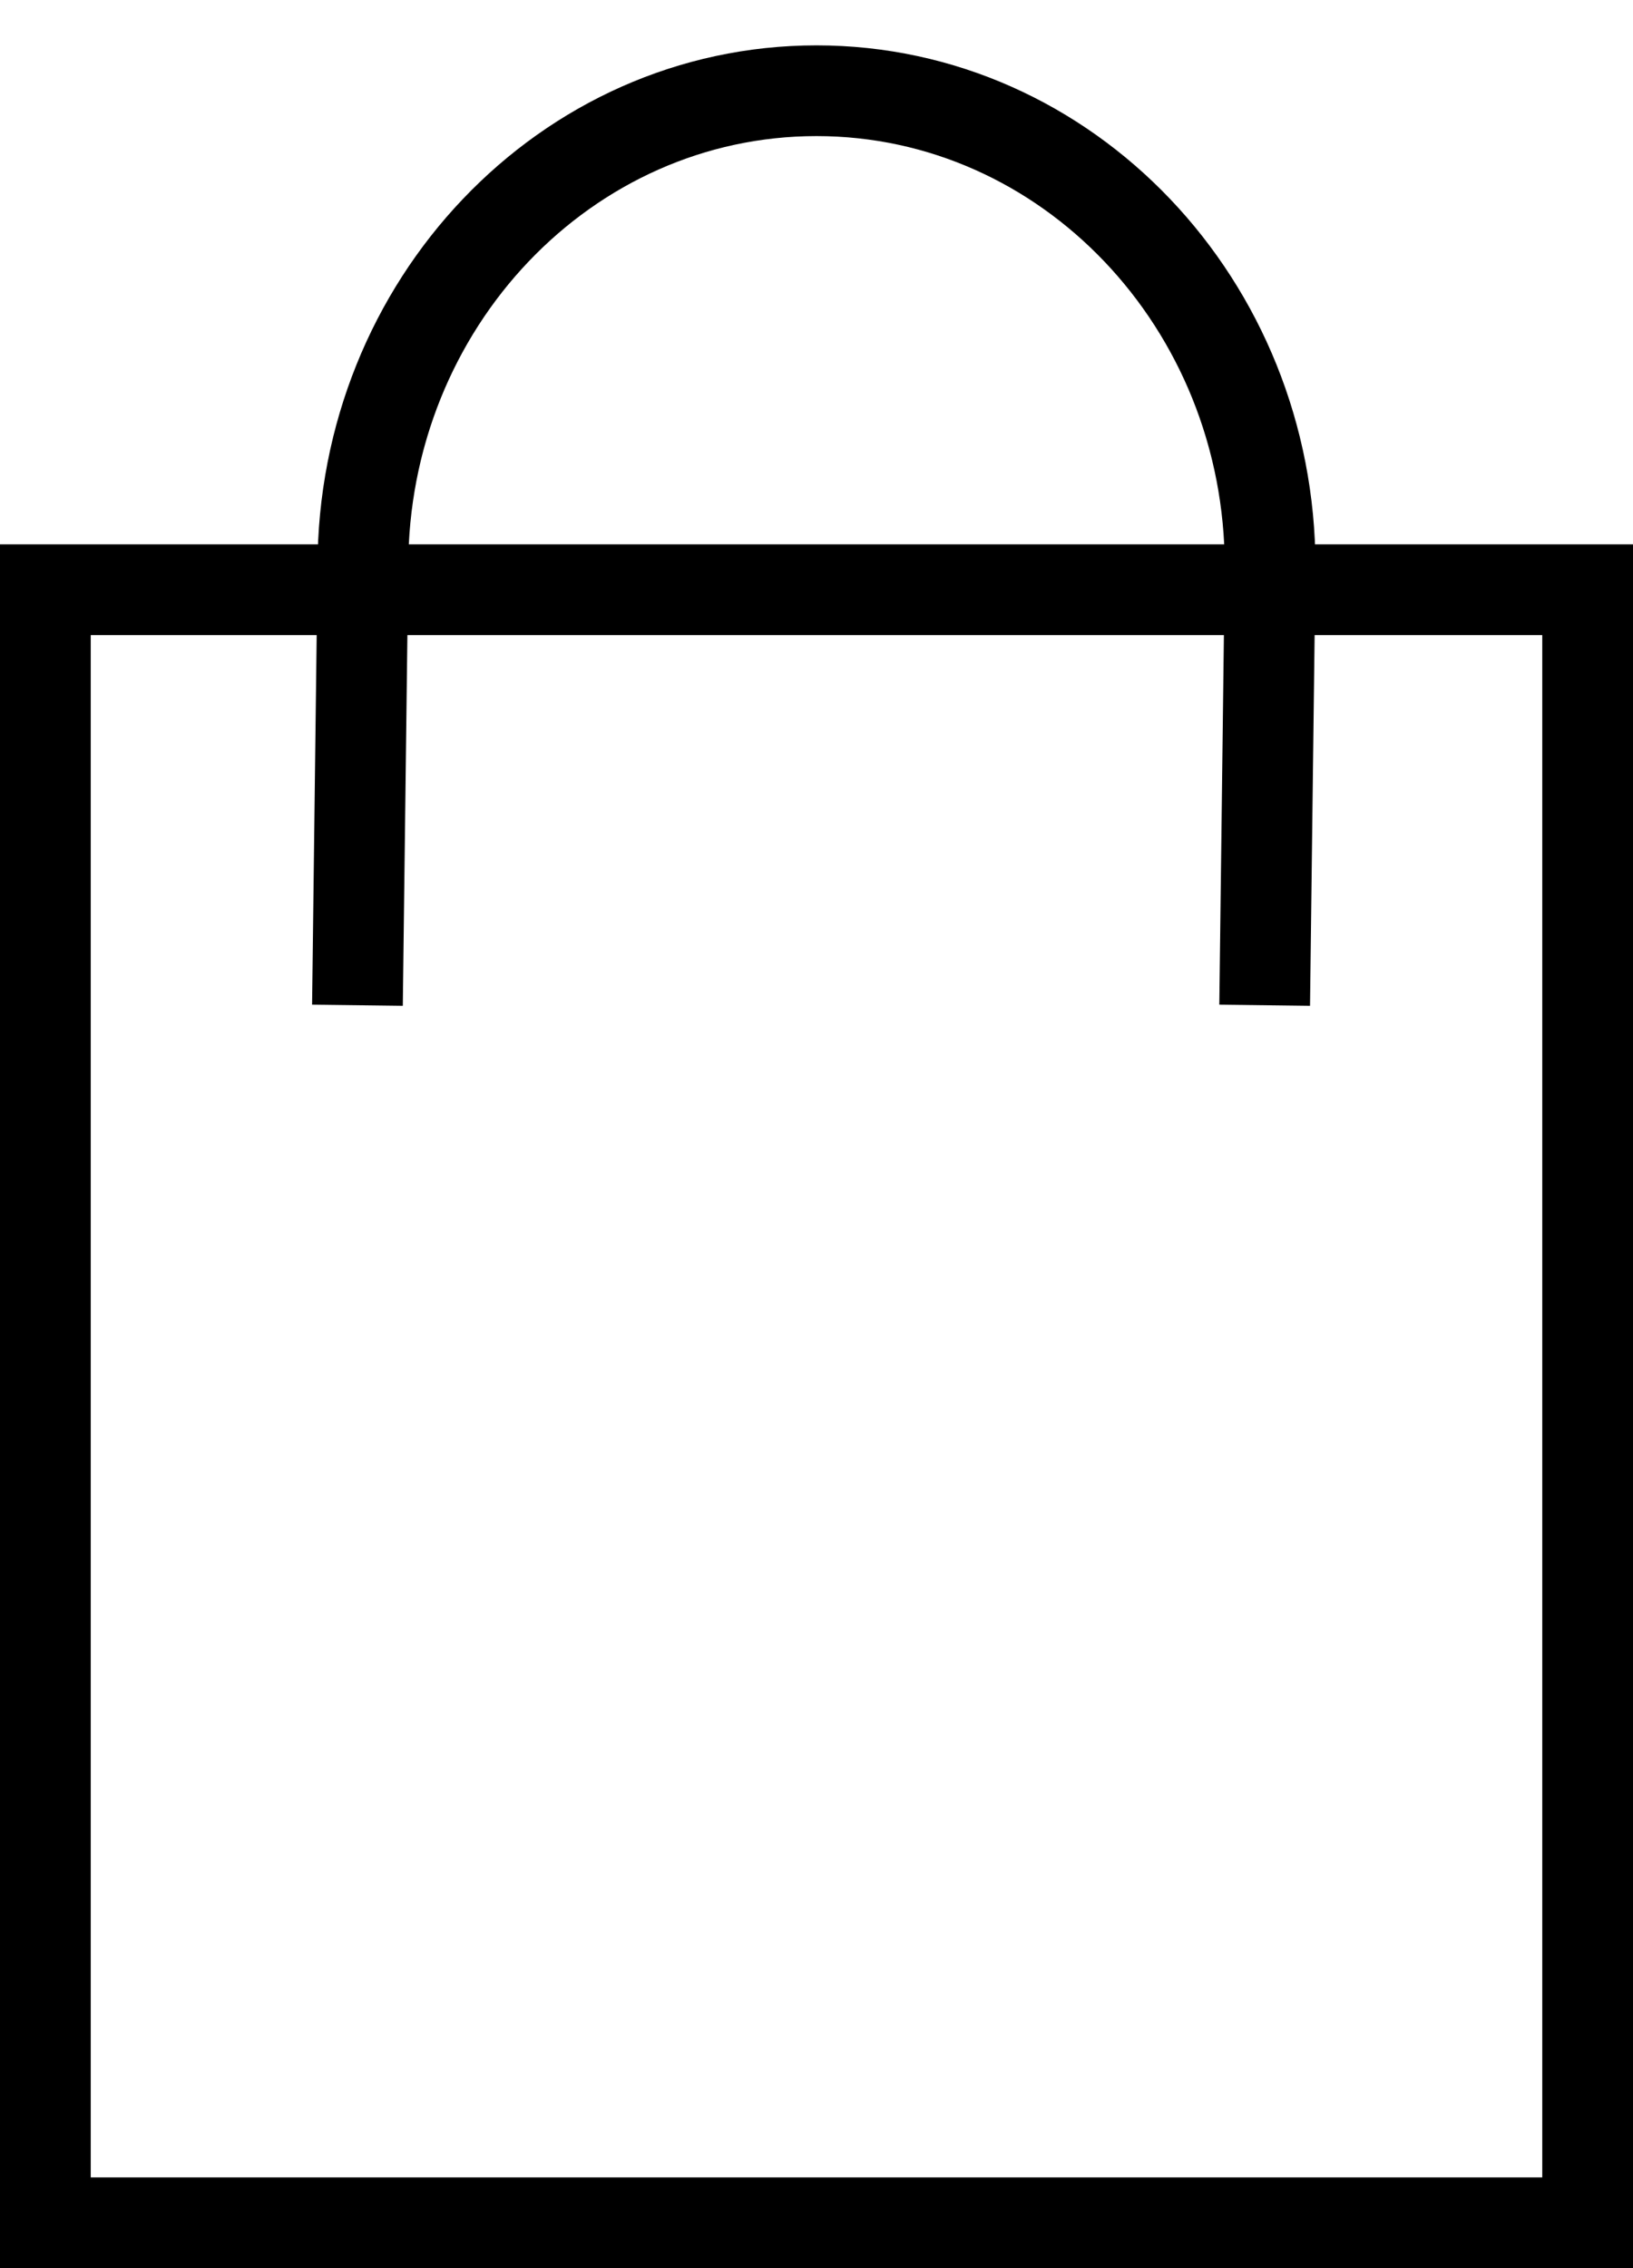 <svg width="18" height="25" viewBox="0 0 18 25" fill="none" xmlns="http://www.w3.org/2000/svg">
<rect x="0.5" y="6.5" width="17" height="18" stroke="black"/>
<path d="M3.94 11.08L4 6.25C4 3.351 6.239 1 9 1C11.761 1 14 3.351 14 6.25L13.94 11.08" stroke="black"/>
</svg>
